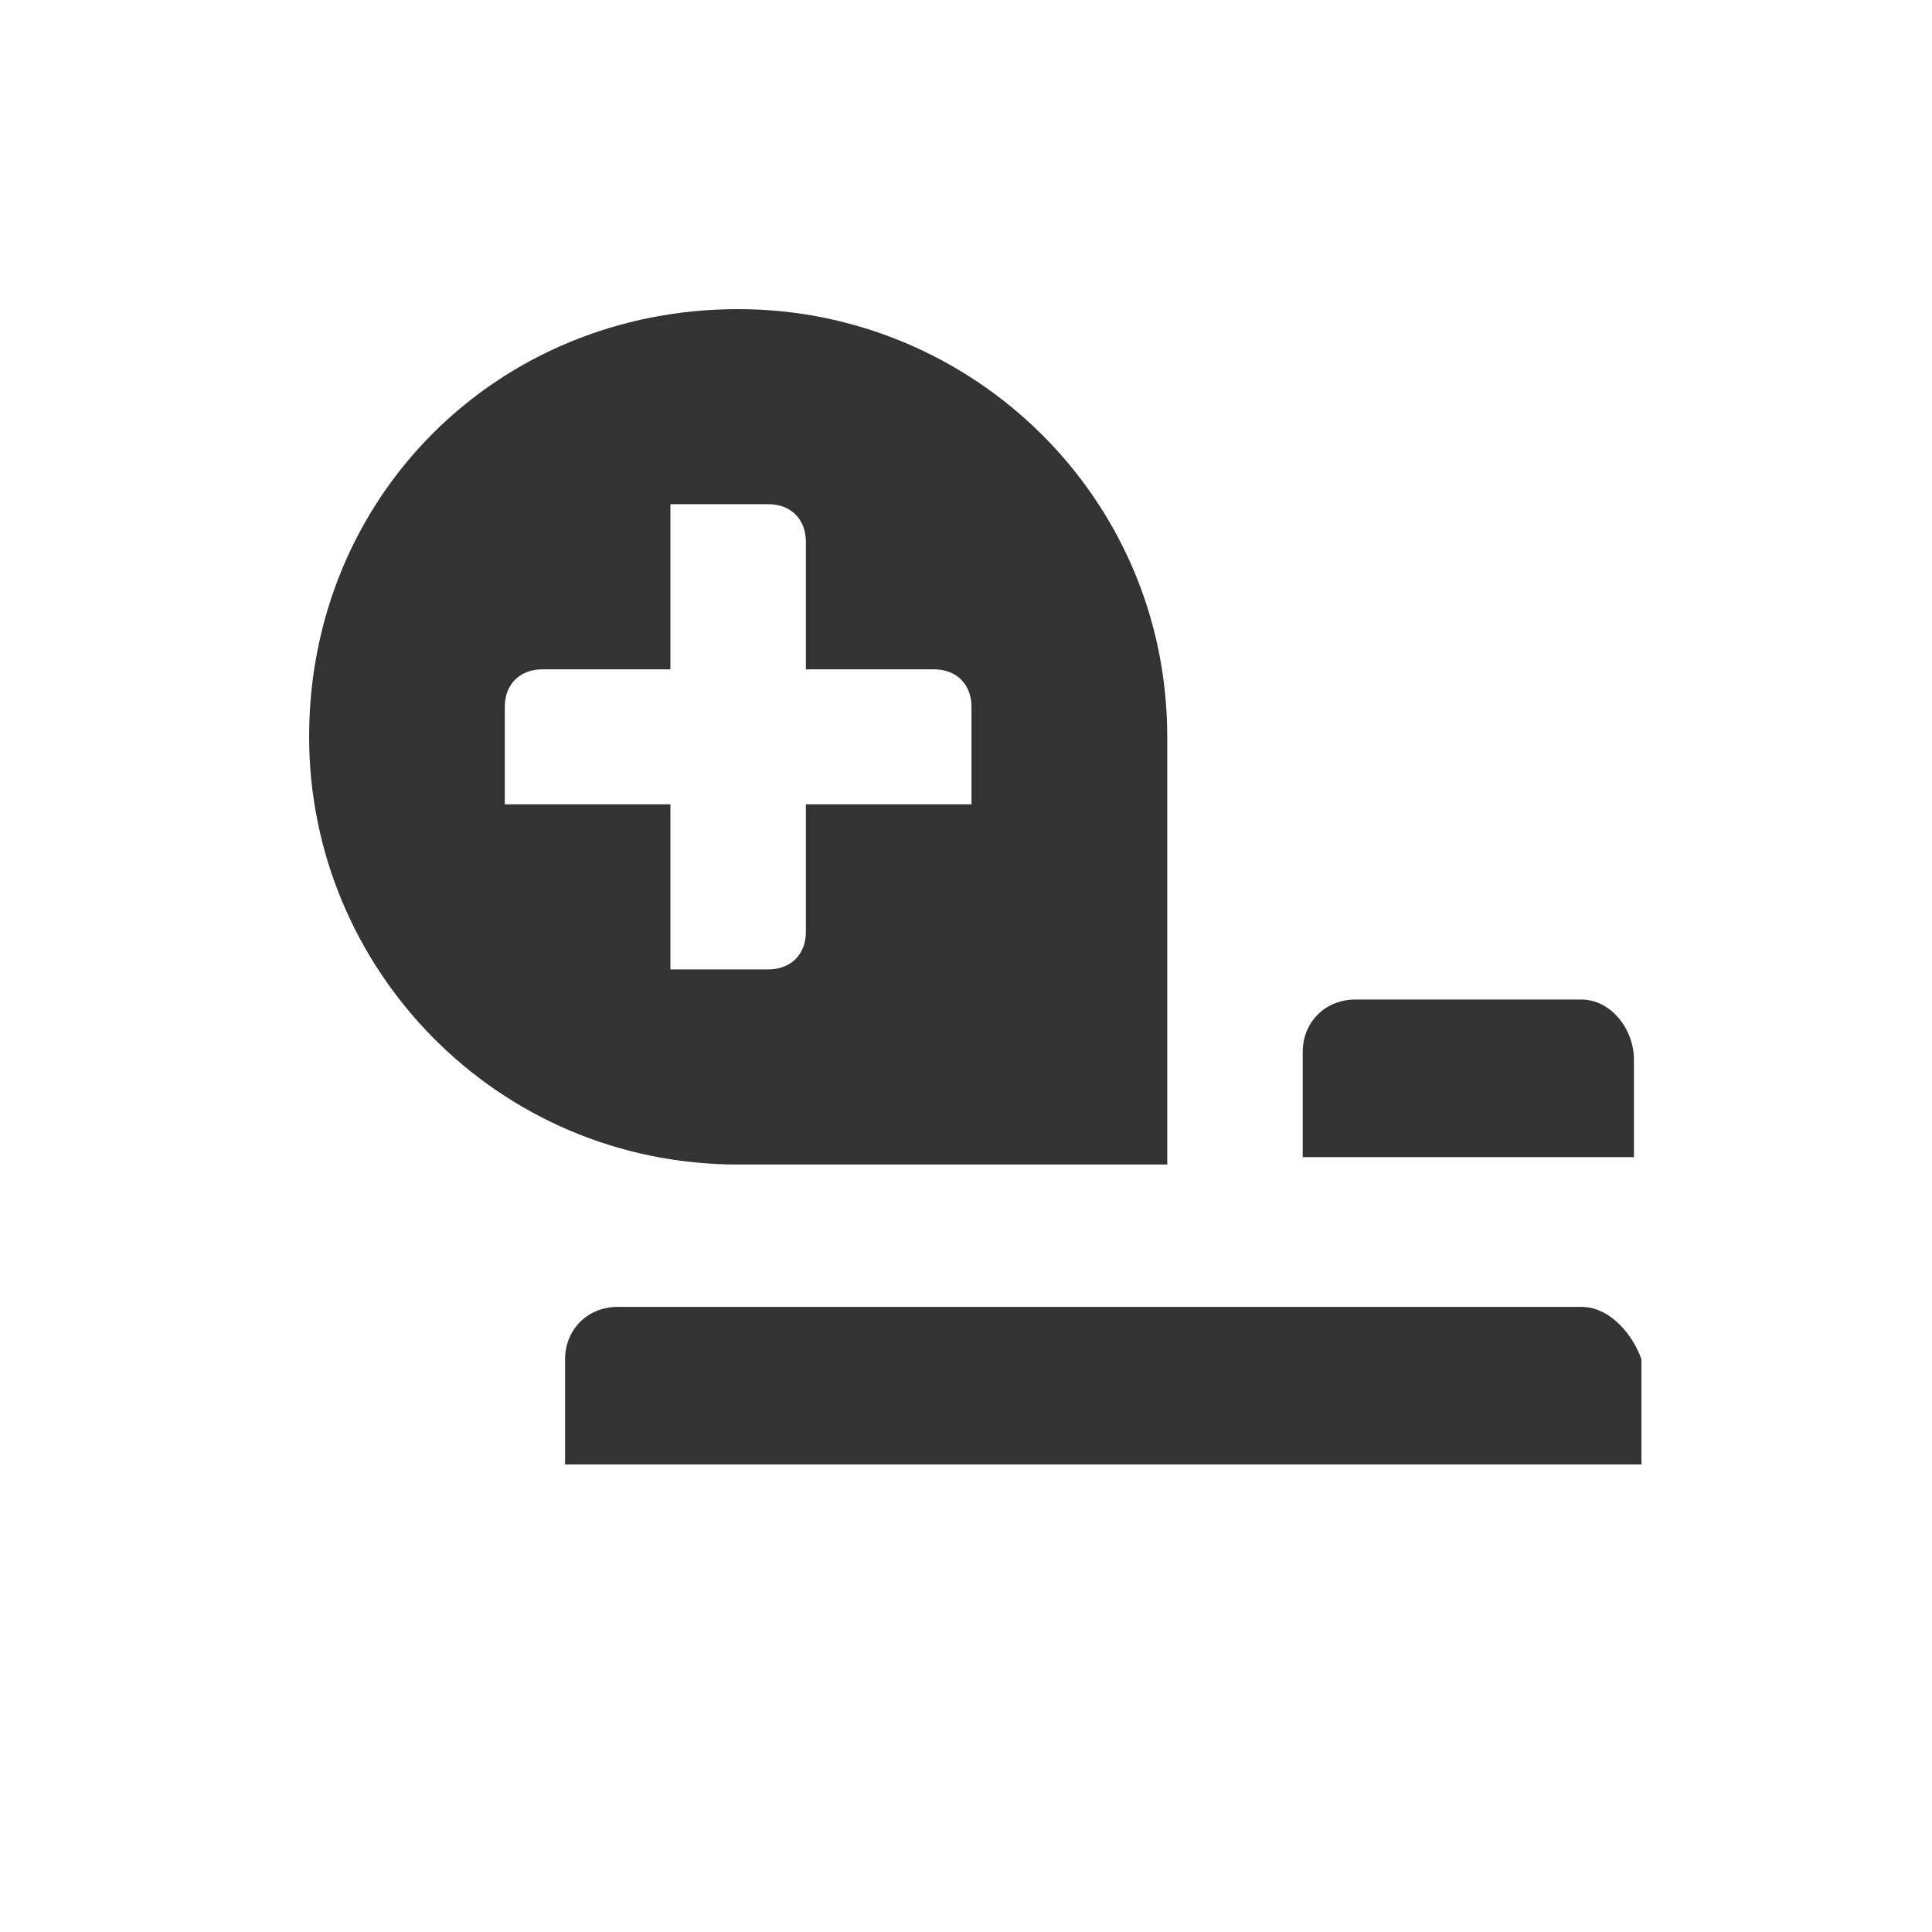 <svg width="25" height="25" viewBox="0 0 25 25" fill="none" xmlns="http://www.w3.org/2000/svg">
<path fill-rule="evenodd" clip-rule="evenodd" d="M15.104 9.534V15.069H9.552C6.435 15.069 4 12.544 4 9.534C4 6.427 6.435 4 9.552 4C12.571 4 15.104 6.427 15.104 9.534ZM6.532 9.146V10.408H8.675V12.544H9.941C10.234 12.544 10.428 12.35 10.428 12.059V10.408H12.571V9.146C12.571 8.855 12.377 8.661 12.084 8.661H10.428V7.01C10.428 6.719 10.234 6.524 9.941 6.524H8.675V8.661H7.019C6.727 8.661 6.532 8.855 6.532 9.146ZM20.461 12.934H17.539C17.149 12.934 16.857 13.225 16.857 13.614V14.973H21.143V13.711C21.143 13.322 20.85 12.934 20.461 12.934ZM20.461 16.911H7.994C7.604 16.911 7.312 17.203 7.312 17.591V18.95H21.24V17.591C21.143 17.3 20.851 16.911 20.461 16.911Z" fill="#333333"/>
</svg>
